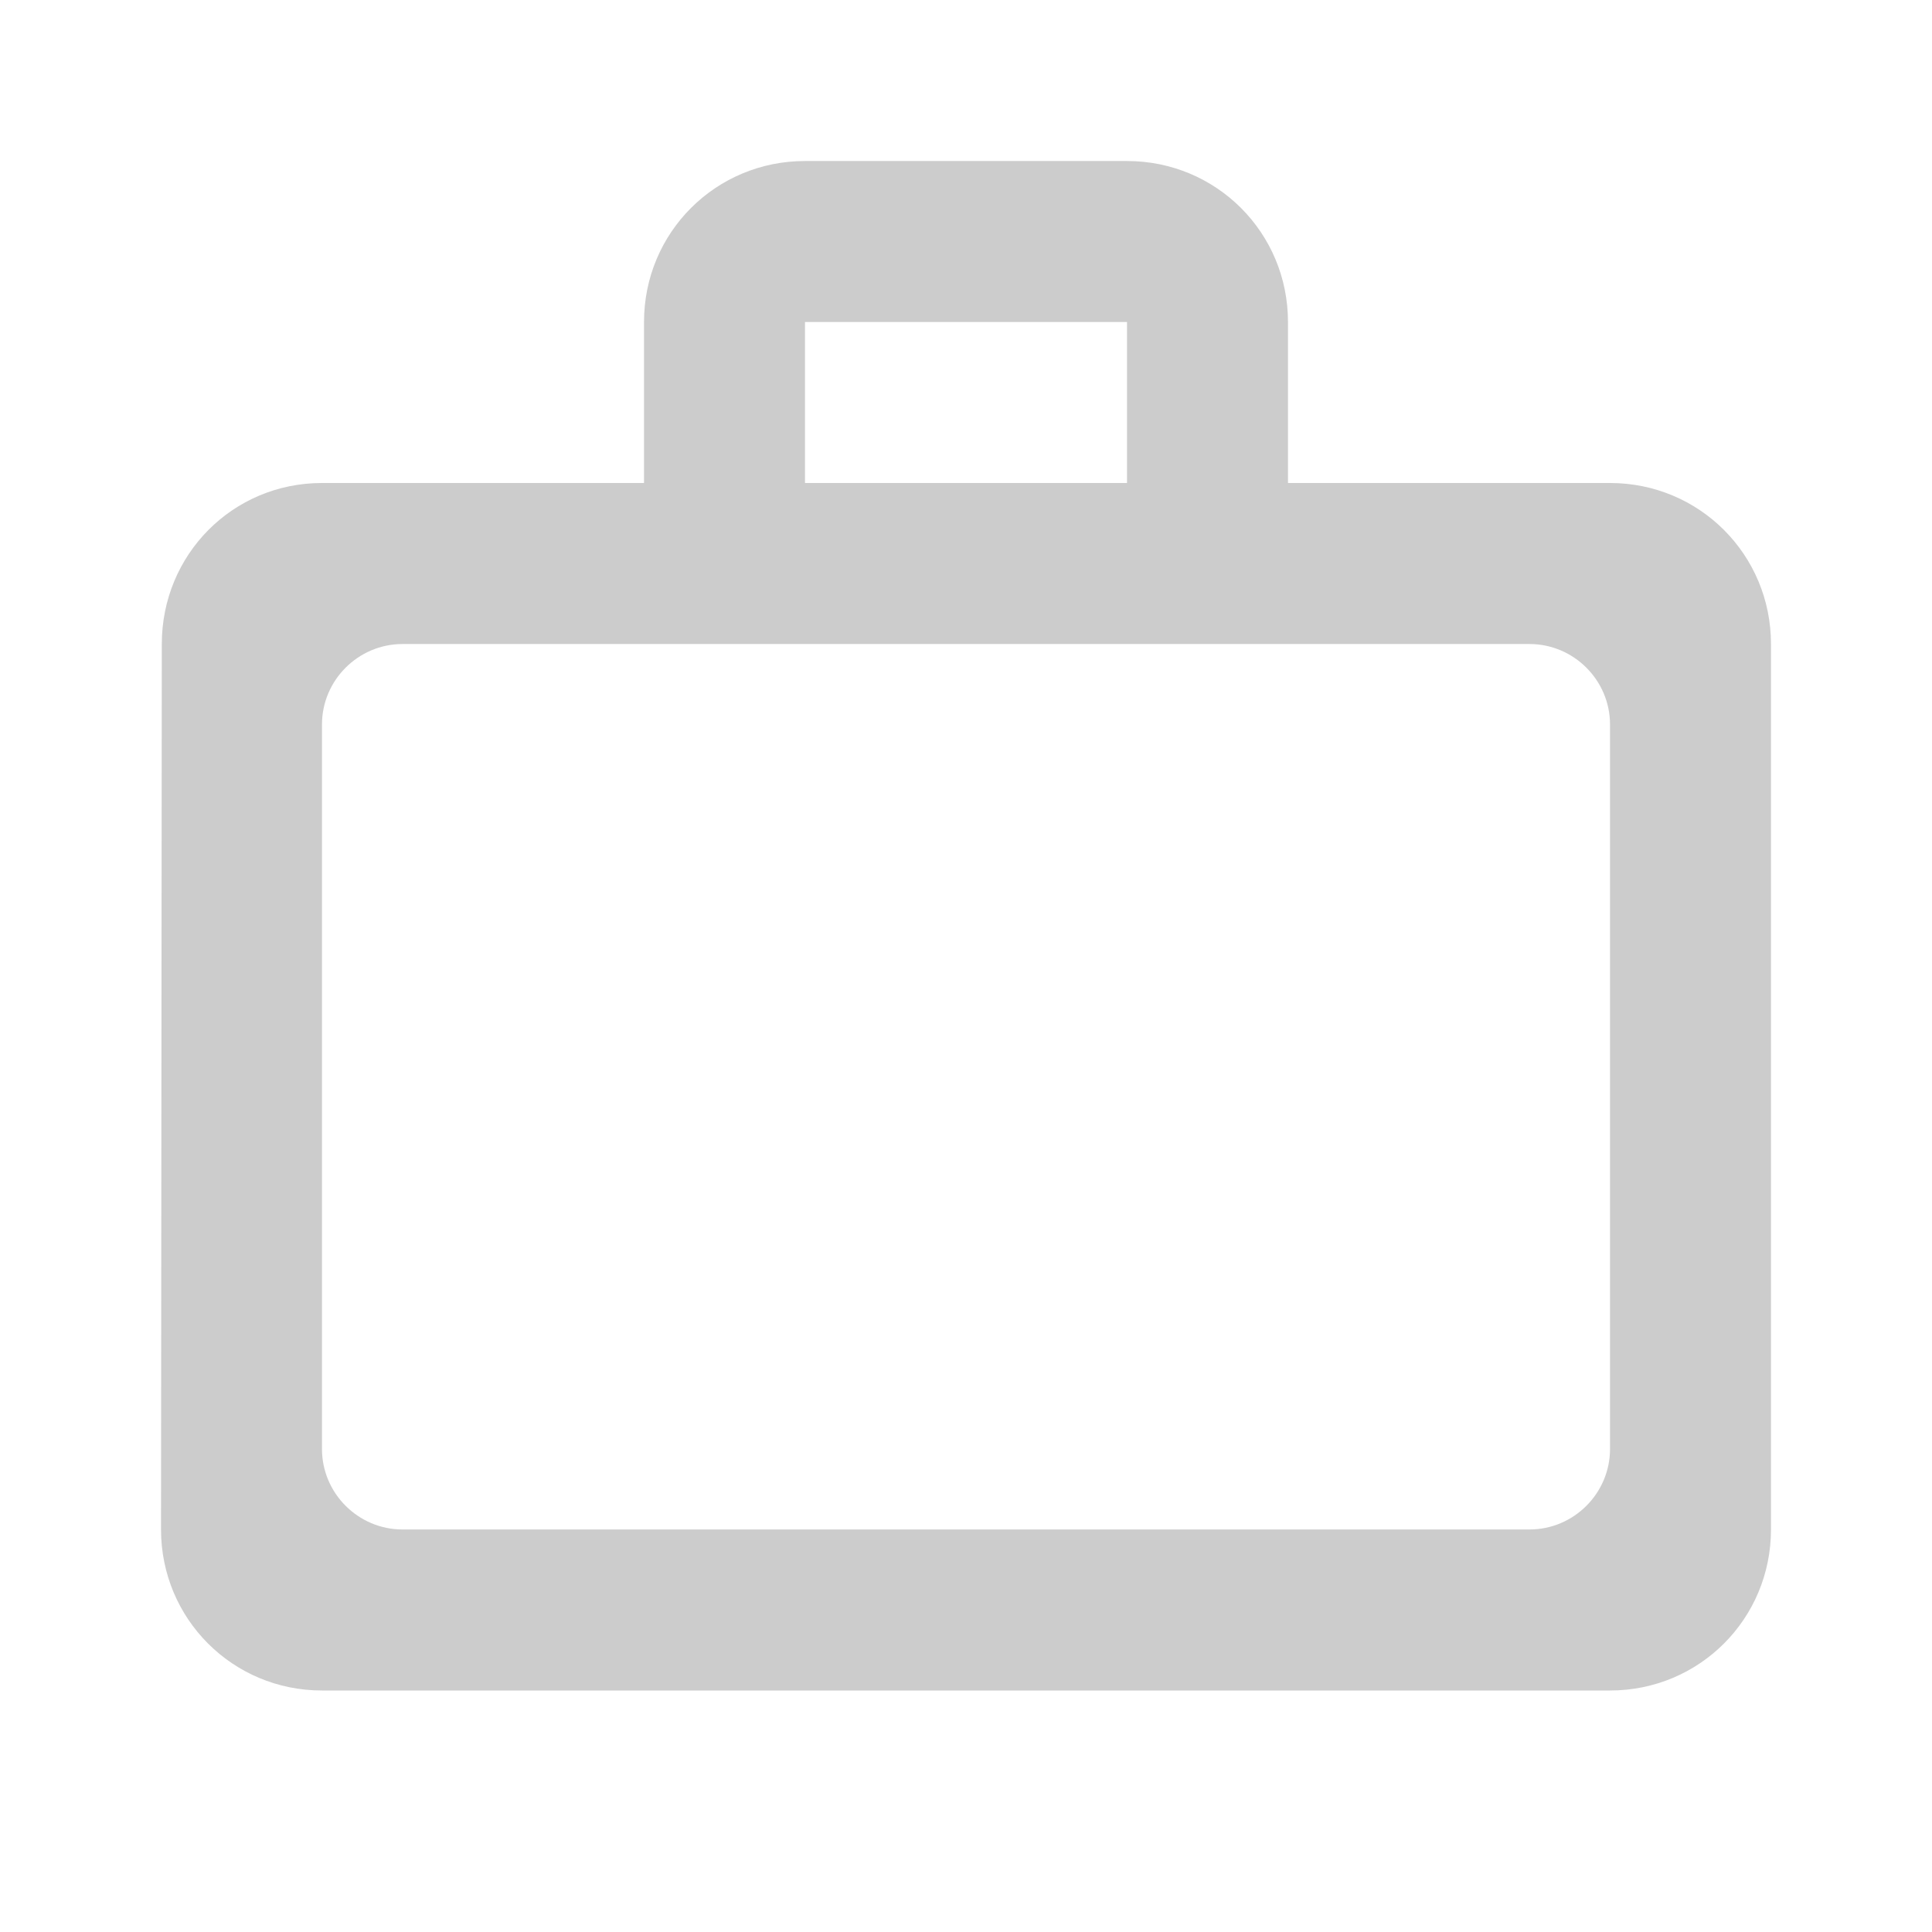 <svg width="32" height="32" viewBox="0 0 32 32" fill="none" xmlns="http://www.w3.org/2000/svg">
    <path d="M18.667 8V5.333H13.333V8H18.667ZM5.333 12V24C5.333 24.733 5.933 25.333 6.667 25.333H25.333C26.067 25.333 26.667 24.733 26.667 24V12C26.667 11.267 26.067 10.667 25.333 10.667H6.667C5.933 10.667 5.333 11.267 5.333 12ZM26.667 8C28.147 8 29.333 9.187 29.333 10.667V25.333C29.333 26.813 28.147 28 26.667 28H5.333C3.853 28 2.667 26.813 2.667 25.333L2.68 10.667C2.68 9.187 3.853 8 5.333 8H10.667V5.333C10.667 3.853 11.853 2.667 13.333 2.667H18.667C20.147 2.667 21.333 3.853 21.333 5.333V8H26.667Z" fill="#CCCCCC"/>
</svg>
